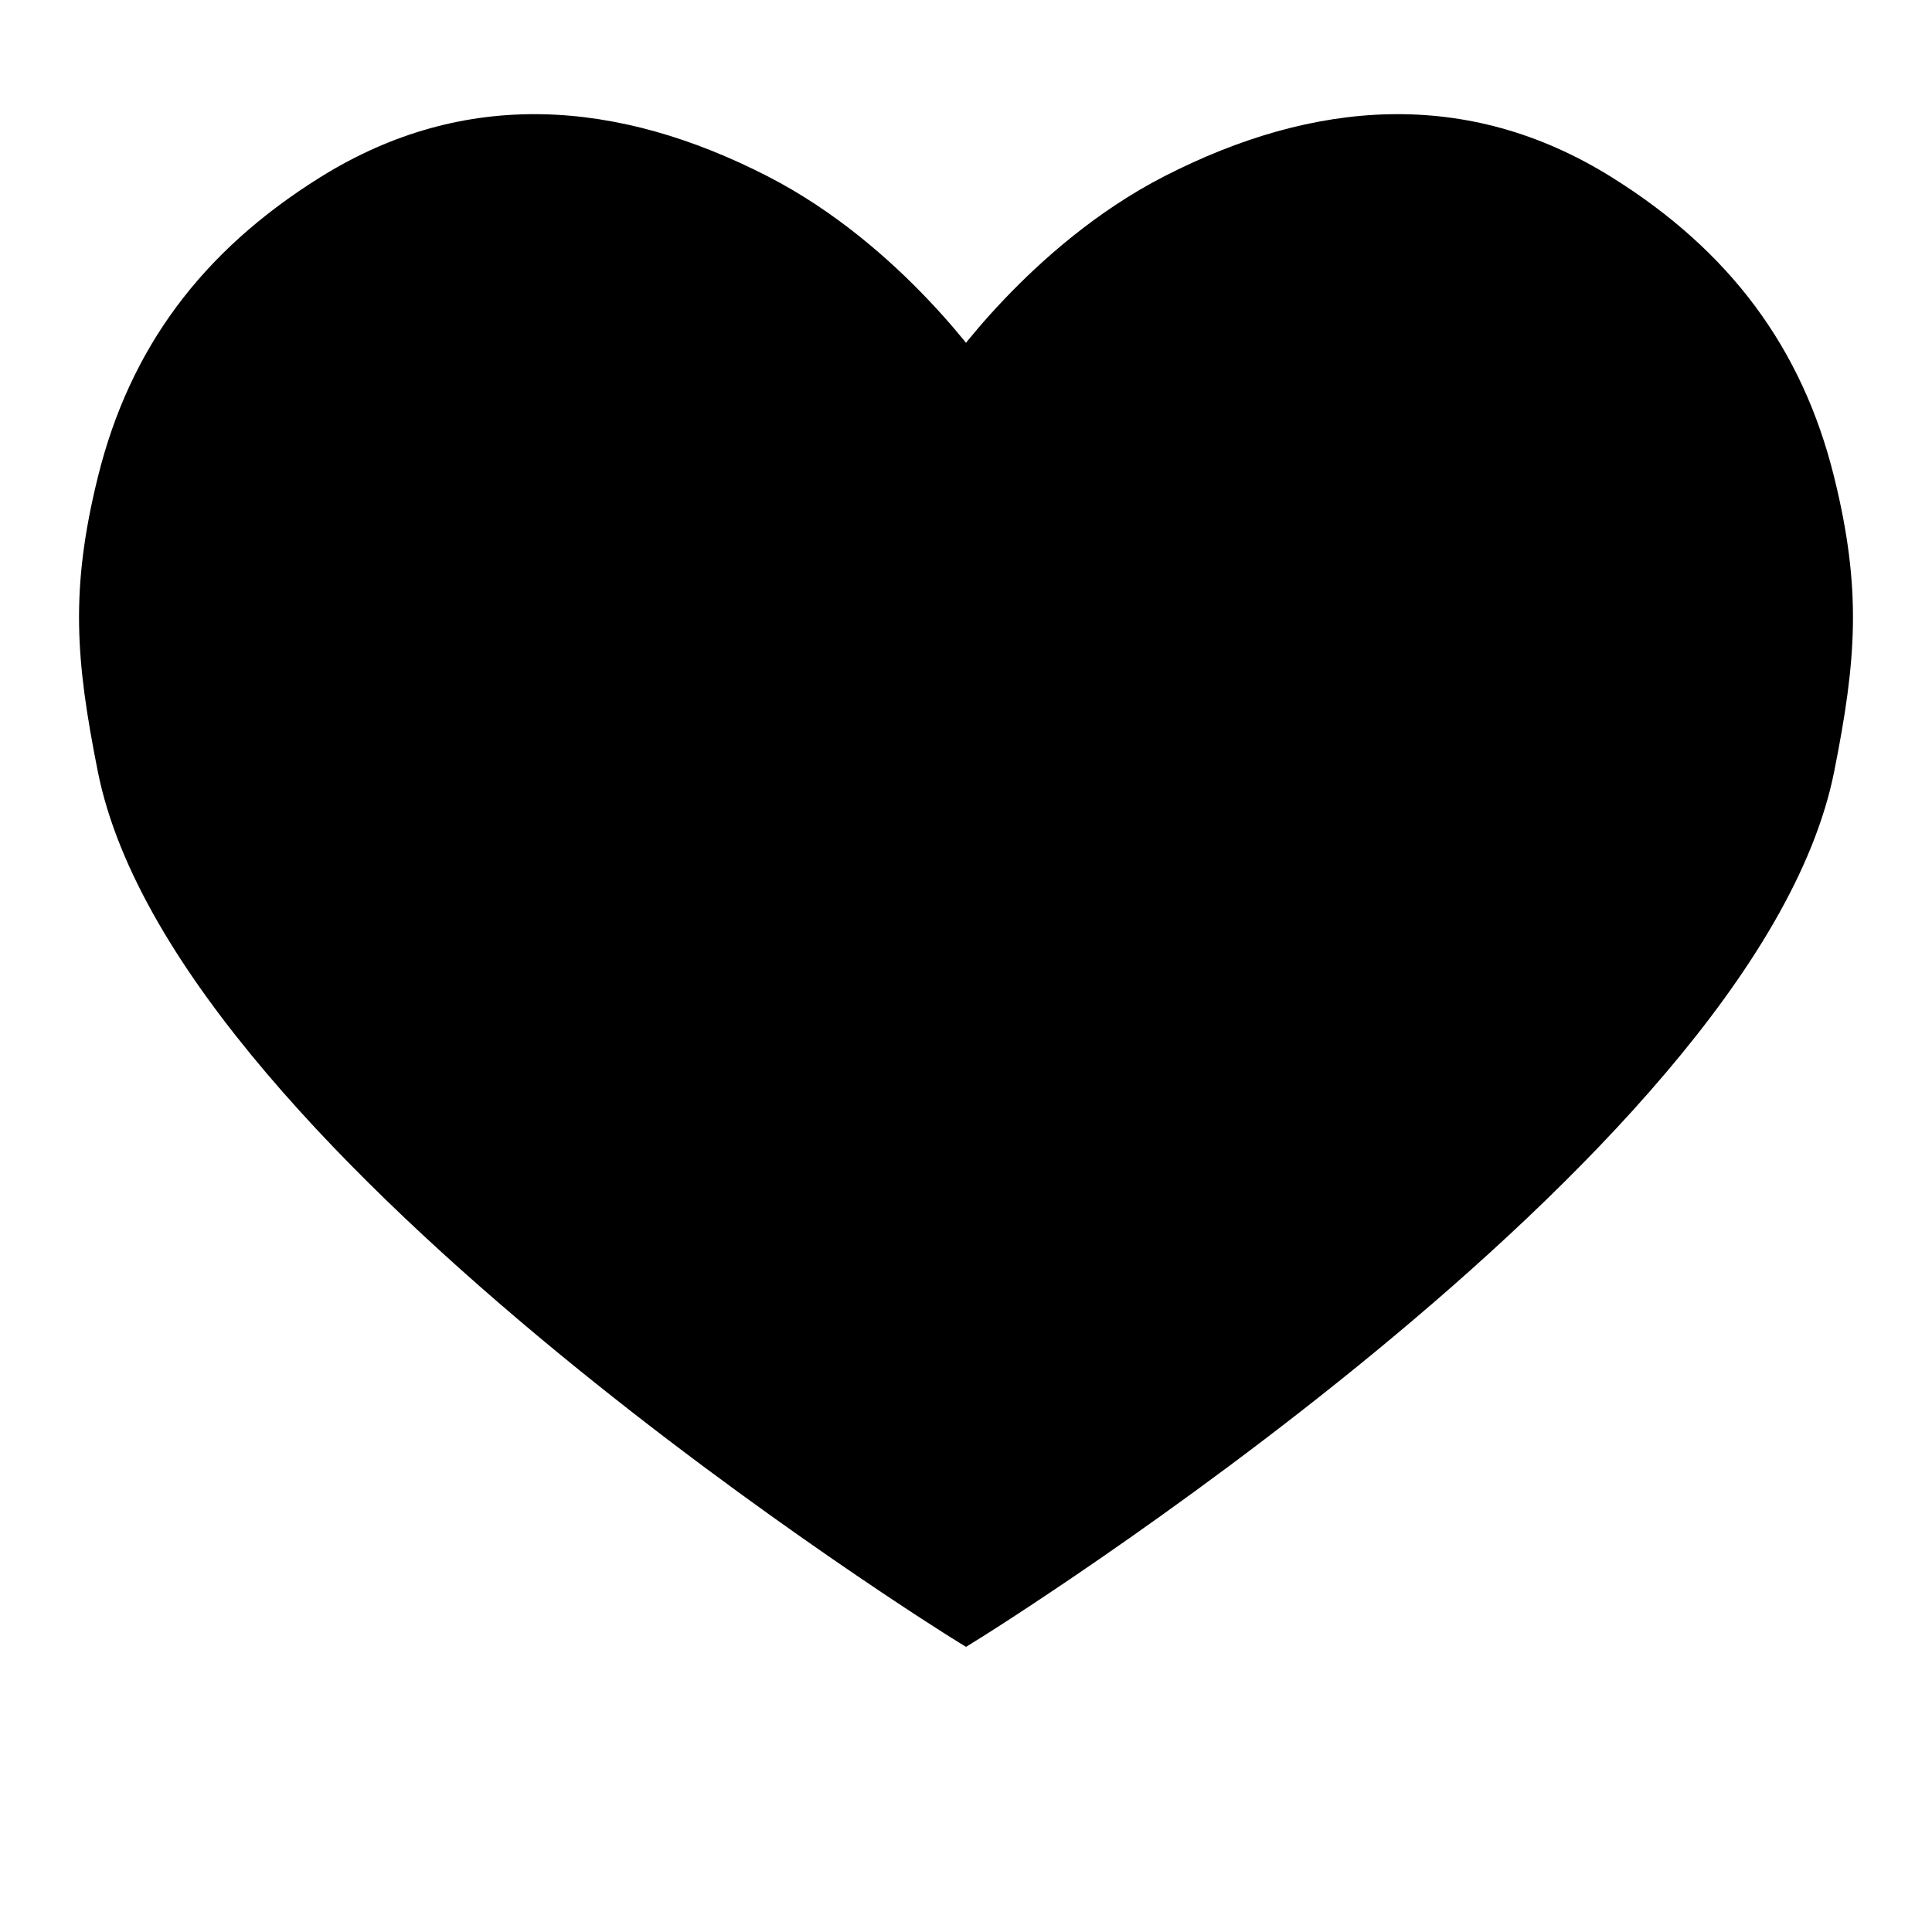 <svg width="55" height="55" viewBox="0 0 55 55" fill="current" xmlns="http://www.w3.org/2000/svg">
    <path 
        d="M21.504 5.682C25.169 7.56 27.5 11 27.5 11C27.5 11 29.831 7.56 33.495 5.682C37.561 3.599 41.642 3.285 45.486 5.682C48.71 7.693 50.63 10.309 51.482 13.746C52.244 16.82 52.098 18.709 51.482 21.809C49.374 32.411 27.5 46 27.5 46C27.5 46 5.625 32.411 3.518 21.809C2.902 18.709 2.756 16.82 3.518 13.746C4.37 10.309 6.29 7.693 9.513 5.682C13.358 3.285 17.439 3.599 21.504 5.682Z" 
        fill="current"
    />
    <path 
        d="M27.5 11L26.879 11.421L27.5 12.337L28.121 11.421L27.5 11ZM21.504 5.682L21.162 6.35L21.162 6.35L21.504 5.682ZM9.513 5.682L9.117 5.046L9.117 5.046L9.513 5.682ZM3.518 13.746L2.79 13.565L2.79 13.565L3.518 13.746ZM3.518 21.809L2.783 21.956L2.783 21.956L3.518 21.809ZM27.5 46L27.104 46.637L27.5 46.883L27.896 46.637L27.5 46ZM51.482 21.809L52.217 21.956L52.217 21.956L51.482 21.809ZM51.482 13.746L52.21 13.565L52.21 13.565L51.482 13.746ZM45.486 5.682L45.089 6.319L45.089 6.319L45.486 5.682ZM33.495 5.682L33.153 5.015L33.153 5.015L33.495 5.682ZM27.5 11C28.121 10.579 28.121 10.579 28.121 10.579C28.12 10.579 28.12 10.579 28.12 10.579C28.12 10.578 28.12 10.578 28.12 10.578C28.119 10.577 28.118 10.576 28.117 10.575C28.116 10.572 28.114 10.569 28.111 10.565C28.105 10.556 28.097 10.545 28.087 10.531C28.067 10.502 28.038 10.46 28 10.408C27.924 10.303 27.813 10.154 27.669 9.971C27.381 9.603 26.959 9.096 26.42 8.529C25.346 7.399 23.78 6.006 21.846 5.015L21.162 6.35C22.893 7.237 24.326 8.503 25.333 9.562C25.834 10.089 26.225 10.559 26.488 10.896C26.62 11.064 26.72 11.198 26.785 11.289C26.818 11.334 26.843 11.369 26.858 11.391C26.866 11.402 26.872 11.411 26.875 11.415C26.877 11.418 26.878 11.42 26.879 11.421C26.879 11.421 26.879 11.421 26.879 11.421C26.879 11.421 26.879 11.421 26.879 11.421C26.879 11.421 26.879 11.421 26.879 11.421C26.879 11.421 26.879 11.421 27.5 11ZM21.846 5.015C17.613 2.846 13.241 2.473 9.117 5.046L9.91 6.319C13.474 4.096 17.265 4.353 21.162 6.35L21.846 5.015ZM9.117 5.046C5.737 7.154 3.691 9.929 2.79 13.565L4.246 13.926C5.049 10.689 6.843 8.232 9.91 6.319L9.117 5.046ZM2.79 13.565C1.993 16.781 2.153 18.789 2.783 21.956L4.254 21.663C3.651 18.63 3.519 16.859 4.246 13.926L2.79 13.565ZM2.783 21.956C3.347 24.795 5.209 27.751 7.583 30.547C9.969 33.359 12.938 36.083 15.822 38.459C18.709 40.838 21.527 42.88 23.623 44.328C24.671 45.052 25.539 45.628 26.146 46.024C26.45 46.222 26.689 46.374 26.852 46.478C26.933 46.53 26.996 46.569 27.038 46.596C27.059 46.609 27.076 46.619 27.087 46.626C27.092 46.63 27.096 46.632 27.099 46.634C27.101 46.635 27.102 46.636 27.103 46.636C27.103 46.636 27.104 46.637 27.104 46.637C27.104 46.637 27.104 46.637 27.5 46C27.896 45.363 27.896 45.363 27.896 45.363C27.895 45.363 27.895 45.363 27.895 45.362C27.895 45.362 27.894 45.362 27.892 45.361C27.89 45.359 27.886 45.357 27.881 45.354C27.871 45.348 27.856 45.338 27.836 45.326C27.796 45.3 27.735 45.262 27.656 45.212C27.497 45.111 27.264 44.962 26.965 44.767C26.368 44.378 25.511 43.809 24.475 43.094C22.403 41.662 19.621 39.645 16.776 37.301C13.928 34.955 11.034 32.294 8.726 29.576C6.406 26.843 4.743 24.125 4.254 21.663L2.783 21.956ZM27.5 46C27.896 46.637 27.896 46.637 27.896 46.637C27.896 46.637 27.897 46.636 27.897 46.636C27.898 46.636 27.899 46.635 27.9 46.634C27.903 46.632 27.908 46.63 27.913 46.626C27.924 46.619 27.94 46.609 27.962 46.596C28.004 46.569 28.067 46.53 28.148 46.478C28.311 46.374 28.55 46.222 28.853 46.024C29.46 45.628 30.329 45.052 31.377 44.328C33.472 42.88 36.291 40.838 39.178 38.459C42.062 36.083 45.031 33.359 47.417 30.547C49.791 27.751 51.653 24.795 52.217 21.956L50.746 21.663C50.257 24.125 48.594 26.843 46.274 29.576C43.967 32.294 41.072 34.955 38.224 37.301C35.379 39.645 32.596 41.662 30.524 43.094C29.489 43.809 28.632 44.378 28.035 44.767C27.736 44.962 27.502 45.111 27.344 45.212C27.265 45.262 27.204 45.3 27.164 45.326C27.144 45.338 27.128 45.348 27.119 45.354C27.113 45.357 27.11 45.359 27.107 45.361C27.106 45.362 27.105 45.362 27.105 45.362C27.105 45.363 27.104 45.363 27.104 45.363C27.104 45.363 27.104 45.363 27.5 46ZM52.217 21.956C52.847 18.789 53.007 16.781 52.21 13.565L50.754 13.926C51.481 16.859 51.349 18.63 50.746 21.663L52.217 21.956ZM52.21 13.565C51.309 9.929 49.263 7.154 45.883 5.046L45.089 6.319C48.157 8.232 49.951 10.689 50.754 13.926L52.21 13.565ZM45.883 5.046C41.759 2.473 37.387 2.846 33.153 5.015L33.837 6.35C37.735 4.353 41.526 4.096 45.089 6.319L45.883 5.046ZM33.153 5.015C31.22 6.006 29.654 7.399 28.58 8.529C28.04 9.096 27.619 9.603 27.331 9.971C27.187 10.154 27.076 10.303 27 10.408C26.962 10.46 26.933 10.502 26.913 10.531C26.902 10.545 26.895 10.556 26.889 10.565C26.886 10.569 26.884 10.572 26.882 10.575C26.881 10.576 26.881 10.577 26.88 10.578C26.88 10.578 26.88 10.578 26.88 10.579C26.879 10.579 26.879 10.579 26.879 10.579C26.879 10.579 26.879 10.579 27.5 11C28.121 11.421 28.121 11.421 28.121 11.421C28.121 11.421 28.121 11.421 28.12 11.421C28.12 11.421 28.12 11.421 28.12 11.421C28.12 11.421 28.121 11.421 28.121 11.421C28.122 11.42 28.123 11.418 28.124 11.415C28.128 11.411 28.134 11.402 28.141 11.391C28.157 11.369 28.181 11.334 28.214 11.289C28.28 11.198 28.38 11.064 28.512 10.896C28.775 10.559 29.166 10.089 29.667 9.562C30.674 8.503 32.106 7.237 33.837 6.35L33.153 5.015Z" 
        fill="current"
    />
</svg>
